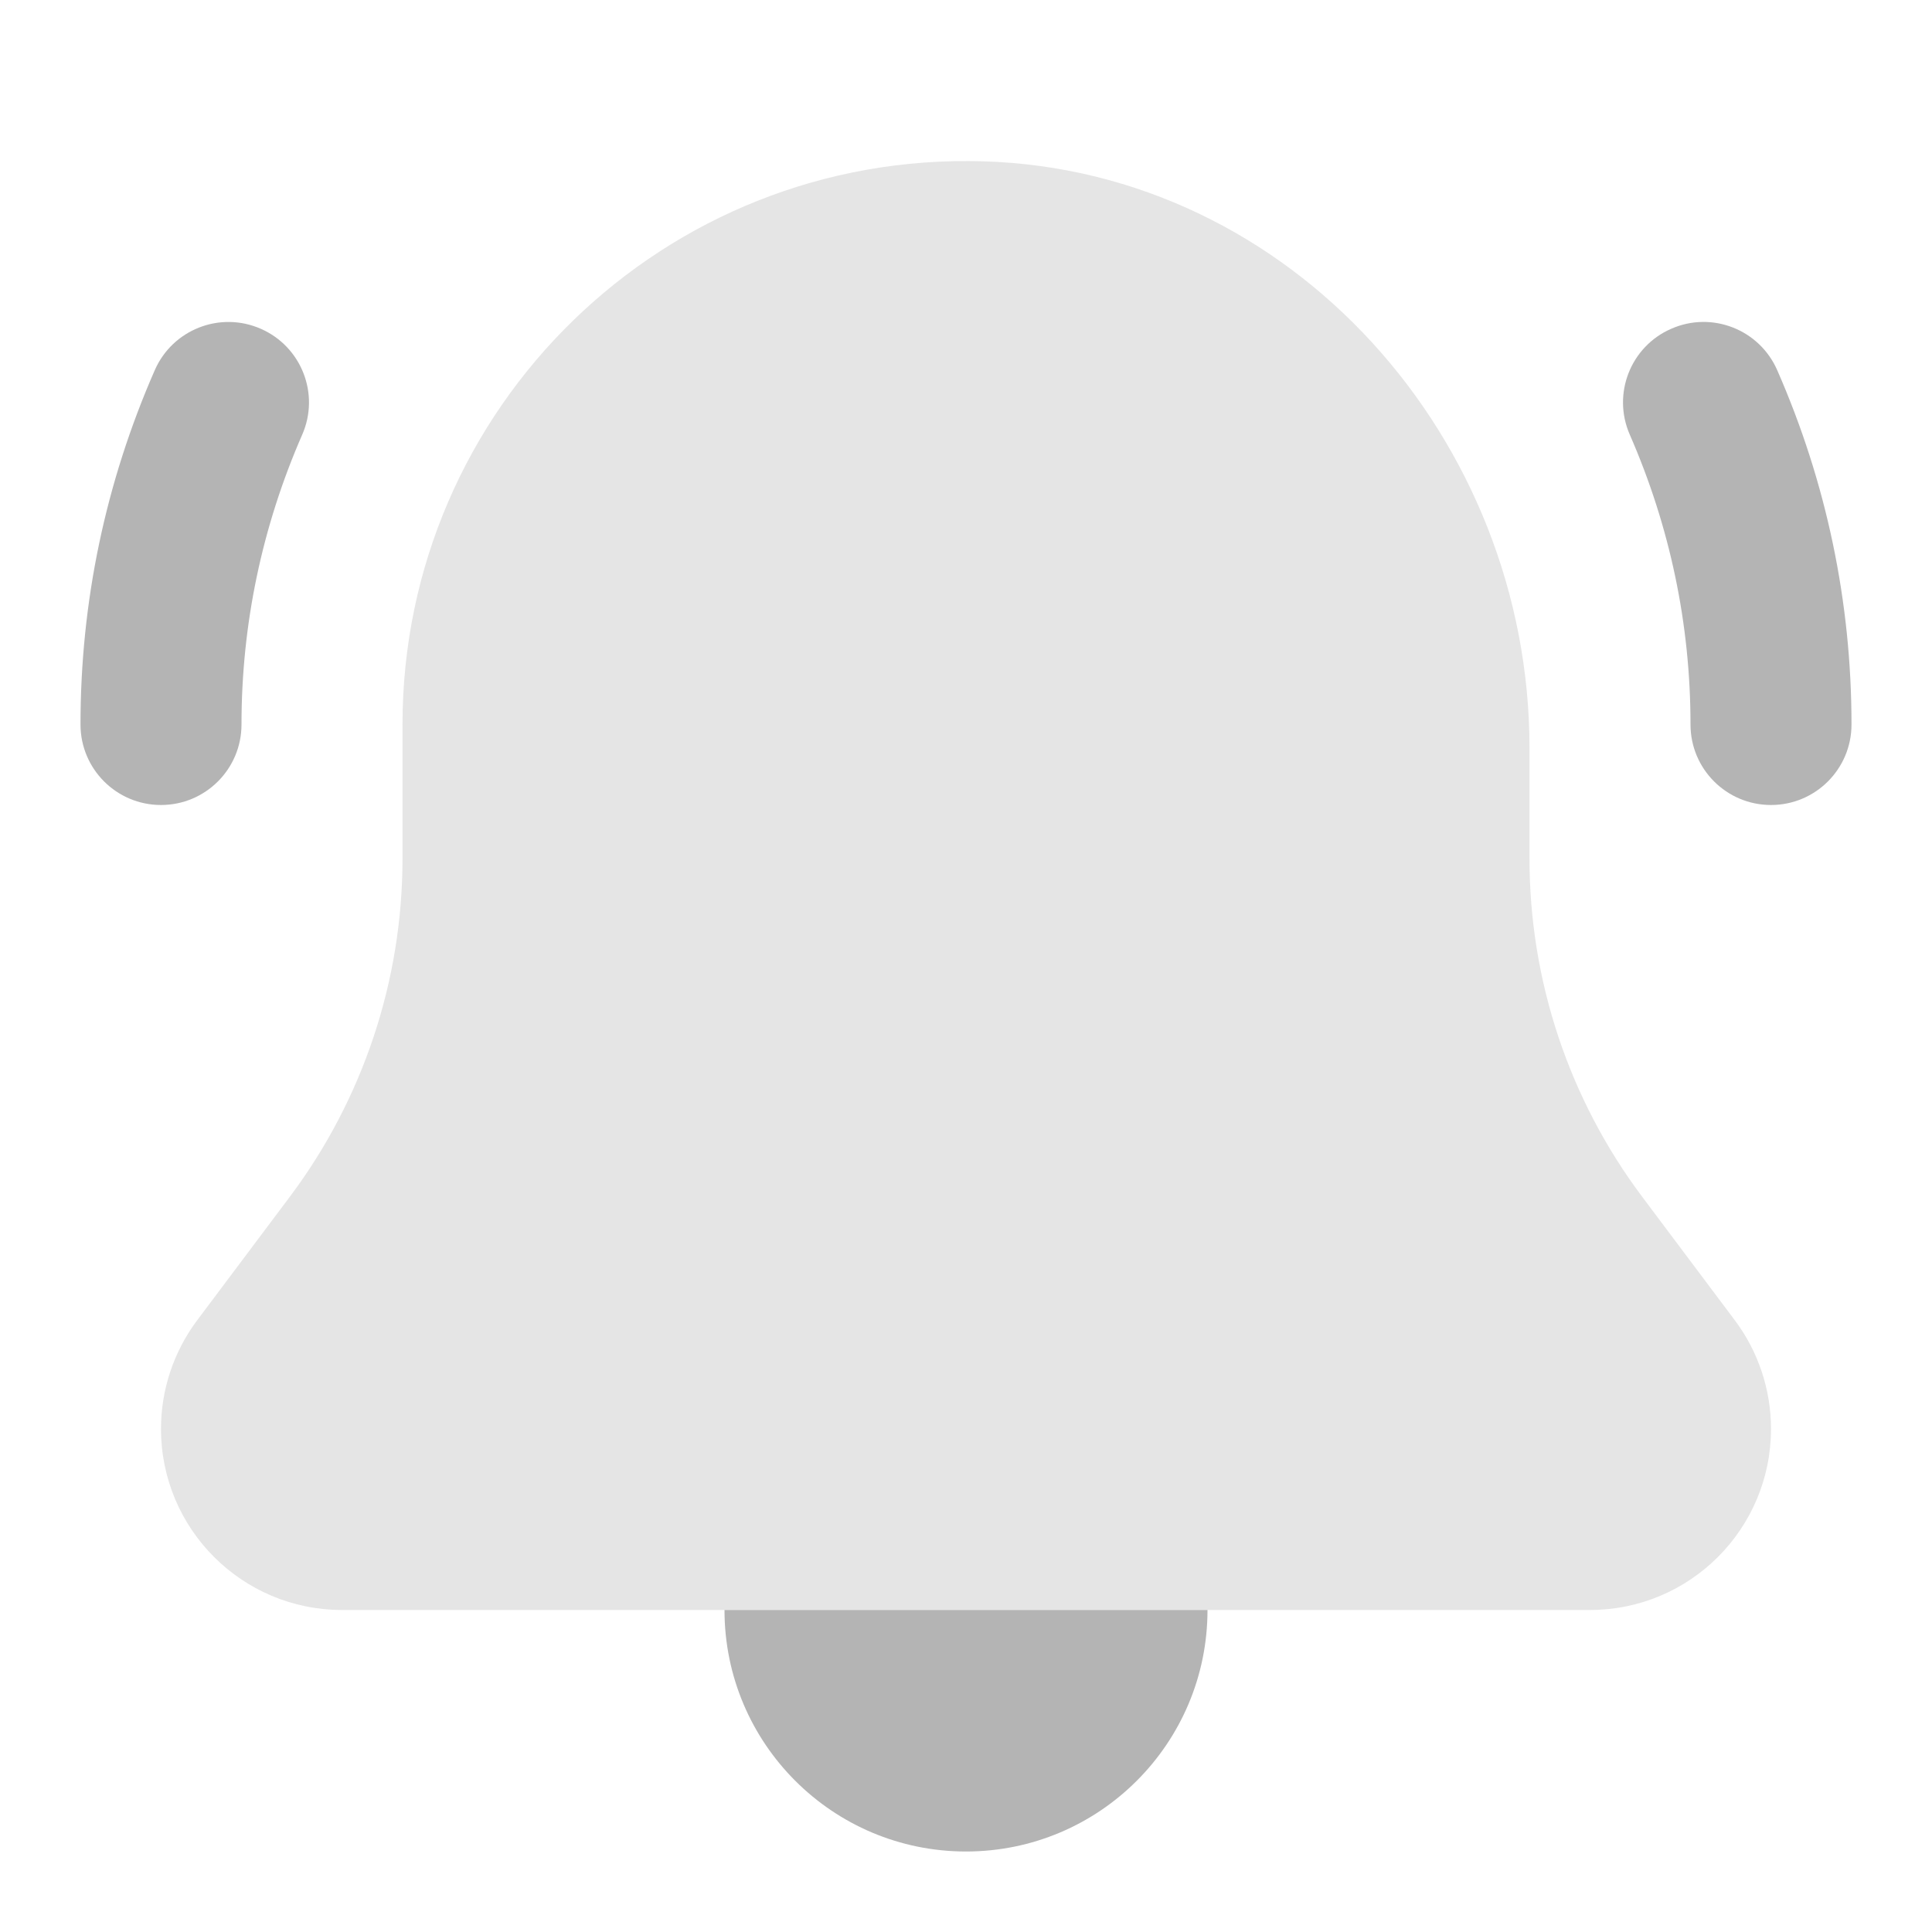 <svg xmlns="http://www.w3.org/2000/svg" viewBox="0 0 24 24">
  <path d="M9,20c0,1.657,1.343,3,3,3s3-1.343,3-3H9z" fill="#B4B4B4" />
  <path d="M19,10.667l0-1.373c0-3.833-2.953-7.175-6.785-7.29C8.251,1.884,5,5.062,5,9v1.667c0,1.515-0.491,2.988-1.4,4.2L2.45,16.4C2.158,16.789,2,17.263,2,17.75v0C2,18.993,3.007,20,4.25,20h15.5c1.243,0,2.25-1.007,2.25-2.25v0c0-0.487-0.158-0.961-0.45-1.35l-1.15-1.533C19.491,13.655,19,12.181,19,10.667z" opacity=".35" fill="#B4B4B4" />
  <path d="M22,10c-0.552,0-1-0.447-1-1c0-1.244-0.254-2.455-0.754-3.6c-0.222-0.506,0.009-1.096,0.515-1.316c0.506-0.223,1.096,0.009,1.317,0.516C22.69,5.997,23,7.478,23,9C23,9.553,22.552,10,22,10z" fill="#B4B4B4" />
  <path d="M2,10c-0.552,0-1-0.447-1-1c0-1.522,0.31-3.003,0.922-4.4c0.221-0.507,0.811-0.738,1.317-0.516C3.745,4.305,3.976,4.895,3.754,5.4C3.254,6.545,3,7.756,3,9C3,9.553,2.552,10,2,10z" fill="#B4B4B4" />
</svg>